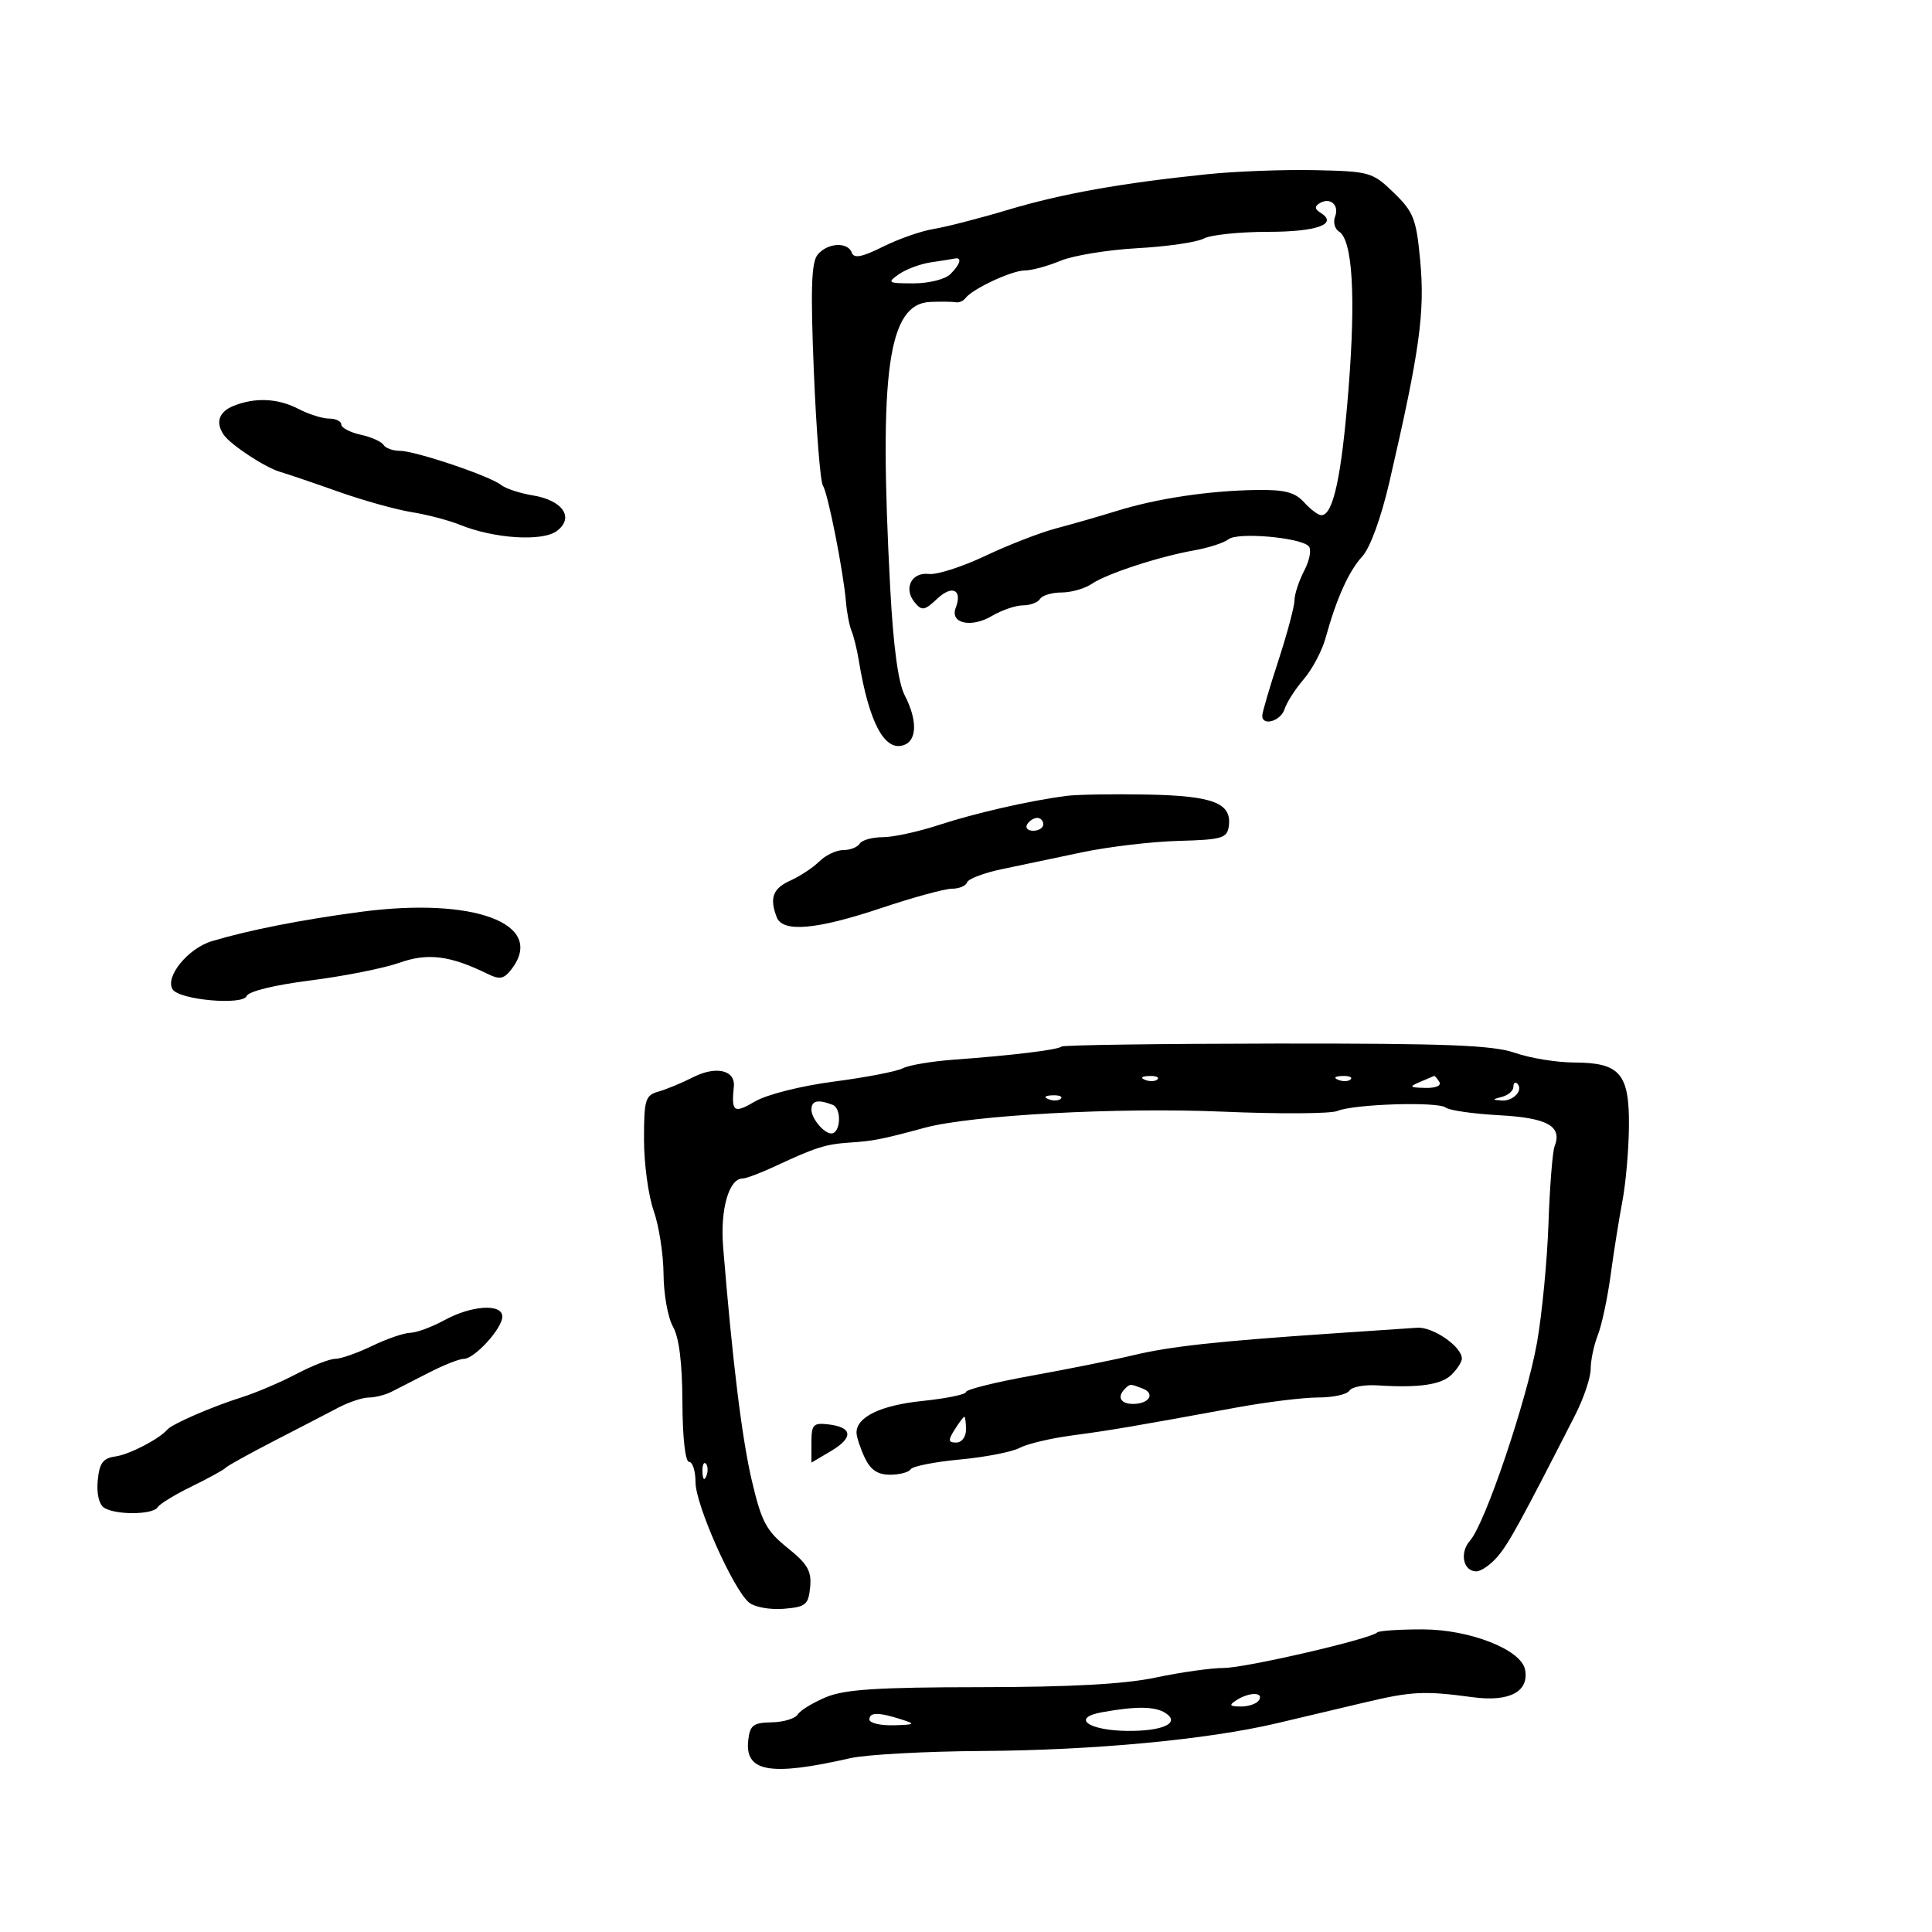 <svg xmlns="http://www.w3.org/2000/svg" width="300" height="300" viewBox="0 0 300 300" version="1.1">
	<path d="M 187.500 27.050 C 174.124 28.425, 164.892 30.074, 156.500 32.587 C 152.100 33.905, 146.925 35.237, 145 35.548 C 143.075 35.858, 139.524 37.099, 137.109 38.306 C 133.873 39.923, 132.603 40.171, 132.276 39.250 C 131.661 37.514, 128.506 37.685, 126.969 39.537 C 125.985 40.724, 125.848 44.869, 126.373 57.677 C 126.748 66.807, 127.379 74.778, 127.777 75.389 C 128.564 76.599, 130.955 88.673, 131.364 93.500 C 131.503 95.150, 131.895 97.175, 132.234 98 C 132.574 98.825, 133.073 100.850, 133.343 102.500 C 134.947 112.280, 137.394 116.830, 140.422 115.668 C 142.417 114.903, 142.440 111.752, 140.478 107.957 C 139.472 106.012, 138.709 100.353, 138.228 91.257 C 136.441 57.496, 137.902 47.140, 144.486 46.882 C 146.144 46.816, 147.909 46.840, 148.408 46.934 C 148.908 47.029, 149.583 46.744, 149.909 46.303 C 150.965 44.872, 157.108 42, 159.113 42 C 160.186 42, 162.679 41.325, 164.653 40.501 C 166.627 39.676, 172.008 38.794, 176.612 38.540 C 181.216 38.287, 185.857 37.612, 186.926 37.040 C 187.994 36.468, 192.472 36, 196.875 36 C 204.546 36, 207.878 34.778, 205.021 33.013 C 204.143 32.470, 204.106 32.053, 204.893 31.566 C 206.523 30.559, 208.004 31.825, 207.311 33.633 C 206.979 34.496, 207.252 35.537, 207.915 35.948 C 210.019 37.248, 210.545 45.952, 209.394 60.448 C 208.321 73.974, 207.022 80, 205.180 80 C 204.701 80, 203.495 79.100, 202.500 78 C 201.078 76.429, 199.490 76.018, 195.095 76.084 C 187.723 76.196, 179.669 77.399, 173.500 79.311 C 170.750 80.163, 166.475 81.394, 164 82.046 C 161.525 82.698, 156.575 84.618, 153 86.314 C 149.425 88.009, 145.486 89.274, 144.246 89.126 C 141.535 88.801, 140.244 91.384, 142.038 93.546 C 143.154 94.890, 143.561 94.822, 145.545 92.958 C 147.875 90.768, 149.482 91.580, 148.399 94.401 C 147.477 96.807, 150.805 97.546, 154.016 95.650 C 155.552 94.742, 157.725 94, 158.845 94 C 159.965 94, 161.160 93.550, 161.500 93 C 161.840 92.450, 163.341 92, 164.837 92 C 166.332 92, 168.443 91.399, 169.527 90.663 C 171.890 89.062, 179.958 86.428, 185.500 85.447 C 187.700 85.058, 190.070 84.286, 190.768 83.732 C 192.180 82.611, 201.842 83.442, 203.203 84.803 C 203.677 85.277, 203.380 86.960, 202.535 88.579 C 201.698 90.186, 201.010 92.274, 201.006 93.219 C 201.003 94.165, 199.875 98.385, 198.500 102.597 C 197.125 106.809, 196 110.648, 196 111.128 C 196 112.813, 198.872 111.979, 199.461 110.122 C 199.789 109.090, 201.133 106.993, 202.447 105.463 C 203.762 103.933, 205.283 101.065, 205.827 99.091 C 207.530 92.914, 209.424 88.704, 211.546 86.385 C 212.764 85.053, 214.463 80.380, 215.749 74.825 C 220.455 54.487, 221.283 48.518, 220.525 40.428 C 219.921 33.983, 219.503 32.911, 216.431 29.933 C 213.130 26.733, 212.700 26.610, 204.254 26.422 C 199.440 26.316, 191.900 26.598, 187.500 27.050 M 144.546 40.736 C 142.921 40.976, 140.684 41.808, 139.574 42.586 C 137.700 43.899, 137.863 44, 141.849 44 C 144.237 44, 146.777 43.366, 147.571 42.571 C 149.127 41.016, 149.436 39.913, 148.250 40.150 C 147.838 40.232, 146.171 40.496, 144.546 40.736 M 36.250 63.031 C 33.975 63.946, 33.421 65.630, 34.765 67.548 C 35.855 69.103, 41.208 72.612, 43.500 73.273 C 44.600 73.590, 48.650 74.967, 52.500 76.332 C 56.350 77.697, 61.479 79.132, 63.898 79.520 C 66.317 79.908, 69.692 80.792, 71.398 81.484 C 76.744 83.652, 84.247 84.128, 86.478 82.442 C 89.224 80.365, 87.385 77.679, 82.694 76.916 C 80.720 76.595, 78.519 75.867, 77.802 75.299 C 76.033 73.895, 64.458 70, 62.055 70 C 60.990 70, 59.861 69.585, 59.548 69.077 C 59.234 68.569, 57.632 67.858, 55.989 67.497 C 54.345 67.136, 53 66.427, 53 65.921 C 53 65.414, 52.151 65, 51.114 65 C 50.077 65, 47.940 64.328, 46.364 63.506 C 43.169 61.840, 39.628 61.673, 36.250 63.031 M 165.500 123.594 C 159.648 124.377, 151.423 126.260, 145.746 128.117 C 142.581 129.153, 138.670 130, 137.055 130 C 135.440 130, 133.840 130.450, 133.500 131 C 133.160 131.550, 132.009 132, 130.941 132 C 129.873 132, 128.206 132.787, 127.236 133.750 C 126.266 134.713, 124.241 136.053, 122.736 136.729 C 120.007 137.954, 119.458 139.423, 120.607 142.418 C 121.533 144.831, 126.772 144.373, 136.841 141 C 141.766 139.350, 146.704 138, 147.814 138 C 148.925 138, 149.983 137.557, 150.167 137.015 C 150.350 136.473, 152.750 135.556, 155.500 134.977 C 158.250 134.398, 163.875 133.215, 168 132.349 C 172.125 131.482, 178.875 130.683, 183 130.573 C 189.686 130.395, 190.532 130.154, 190.798 128.349 C 191.335 124.708, 188.447 123.574, 178.133 123.377 C 172.835 123.276, 167.150 123.374, 165.500 123.594 M 159.500 128 C 159.160 128.550, 159.584 129, 160.441 129 C 161.298 129, 162 128.550, 162 128 C 162 127.450, 161.577 127, 161.059 127 C 160.541 127, 159.840 127.450, 159.500 128 M 56 141.594 C 46.844 142.808, 38.644 144.423, 32.900 146.143 C 29.186 147.255, 25.562 151.721, 26.814 153.642 C 27.877 155.273, 37.730 156.146, 38.300 154.660 C 38.576 153.940, 42.660 152.942, 48.179 152.245 C 53.353 151.592, 59.560 150.361, 61.972 149.510 C 66.452 147.929, 69.854 148.357, 75.762 151.245 C 77.630 152.158, 78.277 152.016, 79.480 150.425 C 84.762 143.443, 73.628 139.255, 56 141.594 M 164.822 162.511 C 164.320 163.014, 157.137 163.889, 148.189 164.538 C 144.717 164.789, 141.117 165.395, 140.189 165.883 C 139.260 166.371, 134.450 167.300, 129.500 167.947 C 124.403 168.612, 119.091 169.948, 117.250 171.027 C 113.949 172.962, 113.547 172.684, 113.949 168.743 C 114.212 166.161, 111.185 165.459, 107.619 167.274 C 105.904 168.148, 103.487 169.149, 102.250 169.499 C 100.199 170.078, 100 170.738, 100 176.942 C 100 180.685, 100.675 185.662, 101.500 188 C 102.325 190.338, 103.016 194.782, 103.035 197.876 C 103.055 200.969, 103.714 204.625, 104.500 206 C 105.447 207.656, 105.941 211.623, 105.965 217.750 C 105.986 223.226, 106.408 227, 107 227 C 107.550 227, 108 228.424, 108 230.164 C 108 233.654, 113.845 246.796, 116.304 248.838 C 117.164 249.551, 119.571 249.988, 121.680 249.815 C 125.123 249.531, 125.529 249.199, 125.798 246.456 C 126.043 243.957, 125.413 242.863, 122.284 240.348 C 118.978 237.692, 118.241 236.302, 116.740 229.892 C 115.197 223.306, 113.731 211.362, 112.287 193.613 C 111.815 187.807, 113.184 183, 115.309 183 C 115.844 183, 118.130 182.136, 120.390 181.081 C 126.658 178.153, 128.207 177.664, 132 177.415 C 135.622 177.177, 136.977 176.908, 143.589 175.118 C 150.849 173.153, 173.605 171.922, 189.842 172.616 C 198.609 172.991, 206.619 172.946, 207.641 172.517 C 210.225 171.433, 223.281 171.021, 224.500 171.986 C 225.050 172.421, 228.789 172.956, 232.809 173.175 C 240.313 173.583, 242.611 174.874, 241.396 178 C 241.076 178.825, 240.648 184.225, 240.446 190 C 240.244 195.775, 239.441 204.100, 238.662 208.500 C 237.076 217.456, 230.608 236.582, 228.276 239.213 C 226.602 241.101, 227.190 244, 229.246 244 C 229.966 244, 231.432 242.988, 232.504 241.750 C 234.250 239.733, 236.092 236.377, 244.578 219.755 C 245.910 217.145, 247 213.912, 247 212.570 C 247 211.228, 247.499 208.863, 248.109 207.315 C 248.719 205.767, 249.614 201.575, 250.097 198 C 250.580 194.425, 251.405 189.250, 251.928 186.500 C 252.452 183.750, 252.908 178.532, 252.940 174.905 C 253.015 166.701, 251.559 165.007, 244.421 164.985 C 241.715 164.977, 237.584 164.304, 235.243 163.488 C 231.806 162.291, 224.660 162.012, 198.119 162.043 C 180.043 162.064, 165.059 162.274, 164.822 162.511 M 177.813 167.683 C 178.534 167.972, 179.397 167.936, 179.729 167.604 C 180.061 167.272, 179.471 167.036, 178.417 167.079 C 177.252 167.127, 177.015 167.364, 177.813 167.683 M 207.813 167.683 C 208.534 167.972, 209.397 167.936, 209.729 167.604 C 210.061 167.272, 209.471 167.036, 208.417 167.079 C 207.252 167.127, 207.015 167.364, 207.813 167.683 M 220.500 168 C 218.741 168.756, 218.838 168.868, 221.309 168.930 C 222.941 168.971, 223.859 168.581, 223.500 168 C 223.160 167.450, 222.796 167.032, 222.691 167.070 C 222.586 167.109, 221.600 167.527, 220.500 168 M 235 168.760 C 235 169.361, 234.213 170.059, 233.250 170.311 C 231.672 170.723, 231.666 170.779, 233.191 170.884 C 234.995 171.008, 236.599 169.266, 235.600 168.267 C 235.270 167.937, 235 168.159, 235 168.760 M 162.813 170.683 C 163.534 170.972, 164.397 170.936, 164.729 170.604 C 165.061 170.272, 164.471 170.036, 163.417 170.079 C 162.252 170.127, 162.015 170.364, 162.813 170.683 M 126 172.300 C 126 173.678, 127.935 176, 129.083 176 C 130.538 176, 130.734 172.112, 129.308 171.565 C 126.990 170.675, 126 170.895, 126 172.300 M 69 205 C 67.075 206.054, 64.691 206.935, 63.702 206.958 C 62.713 206.981, 60.041 207.900, 57.764 209 C 55.487 210.100, 52.918 211, 52.054 211 C 51.191 211, 48.463 212.064, 45.992 213.364 C 43.521 214.664, 39.700 216.292, 37.500 216.982 C 32.995 218.394, 26.756 221.101, 26 221.971 C 24.699 223.467, 20.105 225.850, 17.927 226.157 C 15.983 226.432, 15.436 227.175, 15.176 229.895 C 14.981 231.937, 15.379 233.625, 16.176 234.130 C 17.977 235.272, 23.745 235.222, 24.464 234.059 C 24.784 233.541, 27.173 232.079, 29.773 230.810 C 32.373 229.540, 34.725 228.250, 35 227.942 C 35.275 227.635, 38.650 225.761, 42.500 223.778 C 46.350 221.795, 50.850 219.462, 52.500 218.593 C 54.150 217.723, 56.294 217.010, 57.264 217.006 C 58.234 217.003, 59.809 216.607, 60.764 216.126 C 61.719 215.645, 64.361 214.295, 66.636 213.126 C 68.911 211.957, 71.334 211, 72.021 211 C 73.688 211, 78 206.274, 78 204.448 C 78 202.386, 73.243 202.677, 69 205 M 207 207.052 C 188.960 208.274, 181.686 209.068, 176 210.434 C 172.975 211.160, 165.887 212.586, 160.250 213.602 C 154.613 214.618, 150 215.763, 150 216.145 C 150 216.528, 146.963 217.155, 143.250 217.538 C 136.770 218.207, 133 220.016, 133 222.456 C 133 223.086, 133.563 224.812, 134.250 226.293 C 135.152 228.234, 136.250 228.987, 138.191 228.992 C 139.671 228.996, 141.119 228.616, 141.409 228.147 C 141.700 227.677, 145.144 226.995, 149.064 226.631 C 152.984 226.266, 157.146 225.457, 158.313 224.833 C 159.480 224.208, 163.150 223.336, 166.468 222.894 C 172.462 222.097, 175.719 221.544, 192 218.560 C 196.675 217.704, 202.386 217.002, 204.691 217.001 C 206.996 217.001, 209.176 216.524, 209.535 215.943 C 209.894 215.362, 211.834 214.991, 213.844 215.118 C 220.380 215.533, 223.827 215.030, 225.429 213.429 C 226.293 212.564, 227 211.457, 227 210.968 C 227 209.108, 222.515 206.007, 220.061 206.170 C 218.653 206.264, 212.775 206.661, 207 207.052 M 174.667 215.667 C 173.411 216.922, 174 218, 175.941 218 C 178.456 218, 179.448 216.386, 177.412 215.605 C 175.460 214.856, 175.478 214.855, 174.667 215.667 M 148.232 222 C 147.190 223.668, 147.233 224, 148.492 224 C 149.333 224, 150 223.116, 150 222 C 150 220.900, 149.883 220, 149.741 220 C 149.598 220, 148.919 220.900, 148.232 222 M 126 223.990 L 126 227.113 129.010 225.335 C 132.547 223.246, 132.415 221.627, 128.673 221.184 C 126.279 220.900, 126 221.193, 126 223.990 M 109.079 228.583 C 109.127 229.748, 109.364 229.985, 109.683 229.188 C 109.972 228.466, 109.936 227.603, 109.604 227.271 C 109.272 226.939, 109.036 227.529, 109.079 228.583 M 213.846 253.487 C 212.832 254.501, 193.391 259, 190.023 259 C 188.085 259, 183.349 259.667, 179.500 260.483 C 174.651 261.510, 166.266 261.971, 152.218 261.983 C 136.255 261.996, 131.152 262.328, 128.253 263.539 C 126.227 264.385, 124.249 265.597, 123.857 266.232 C 123.464 266.867, 121.648 267.412, 119.821 267.443 C 116.979 267.492, 116.455 267.887, 116.190 270.183 C 115.616 275.152, 119.545 275.856, 132 273.015 C 134.475 272.451, 143.710 271.945, 152.523 271.891 C 169.837 271.785, 187.504 270.124, 198.250 267.591 C 201.963 266.716, 208.037 265.278, 211.750 264.395 C 219.227 262.618, 221.123 262.523, 228.699 263.544 C 234.380 264.310, 237.469 262.676, 236.811 259.255 C 236.213 256.154, 228.240 253.022, 220.917 253.010 C 217.296 253.005, 214.114 253.219, 213.846 253.487 M 192 264 C 190.781 264.788, 190.910 264.972, 192.691 264.985 C 193.896 264.993, 195.160 264.550, 195.500 264 C 196.287 262.727, 193.970 262.727, 192 264 M 171.087 265.882 C 166.275 266.754, 168.997 268.720, 175.091 268.774 C 180.584 268.822, 183.326 267.542, 181 266.015 C 179.377 264.950, 176.448 264.910, 171.087 265.882 M 135 267 C 135 267.550, 136.688 267.955, 138.750 267.900 C 142.097 267.811, 142.231 267.715, 140 267 C 136.425 265.855, 135 265.855, 135 267" stroke="none" fill="black" fill-rule="evenodd"/>
</svg>